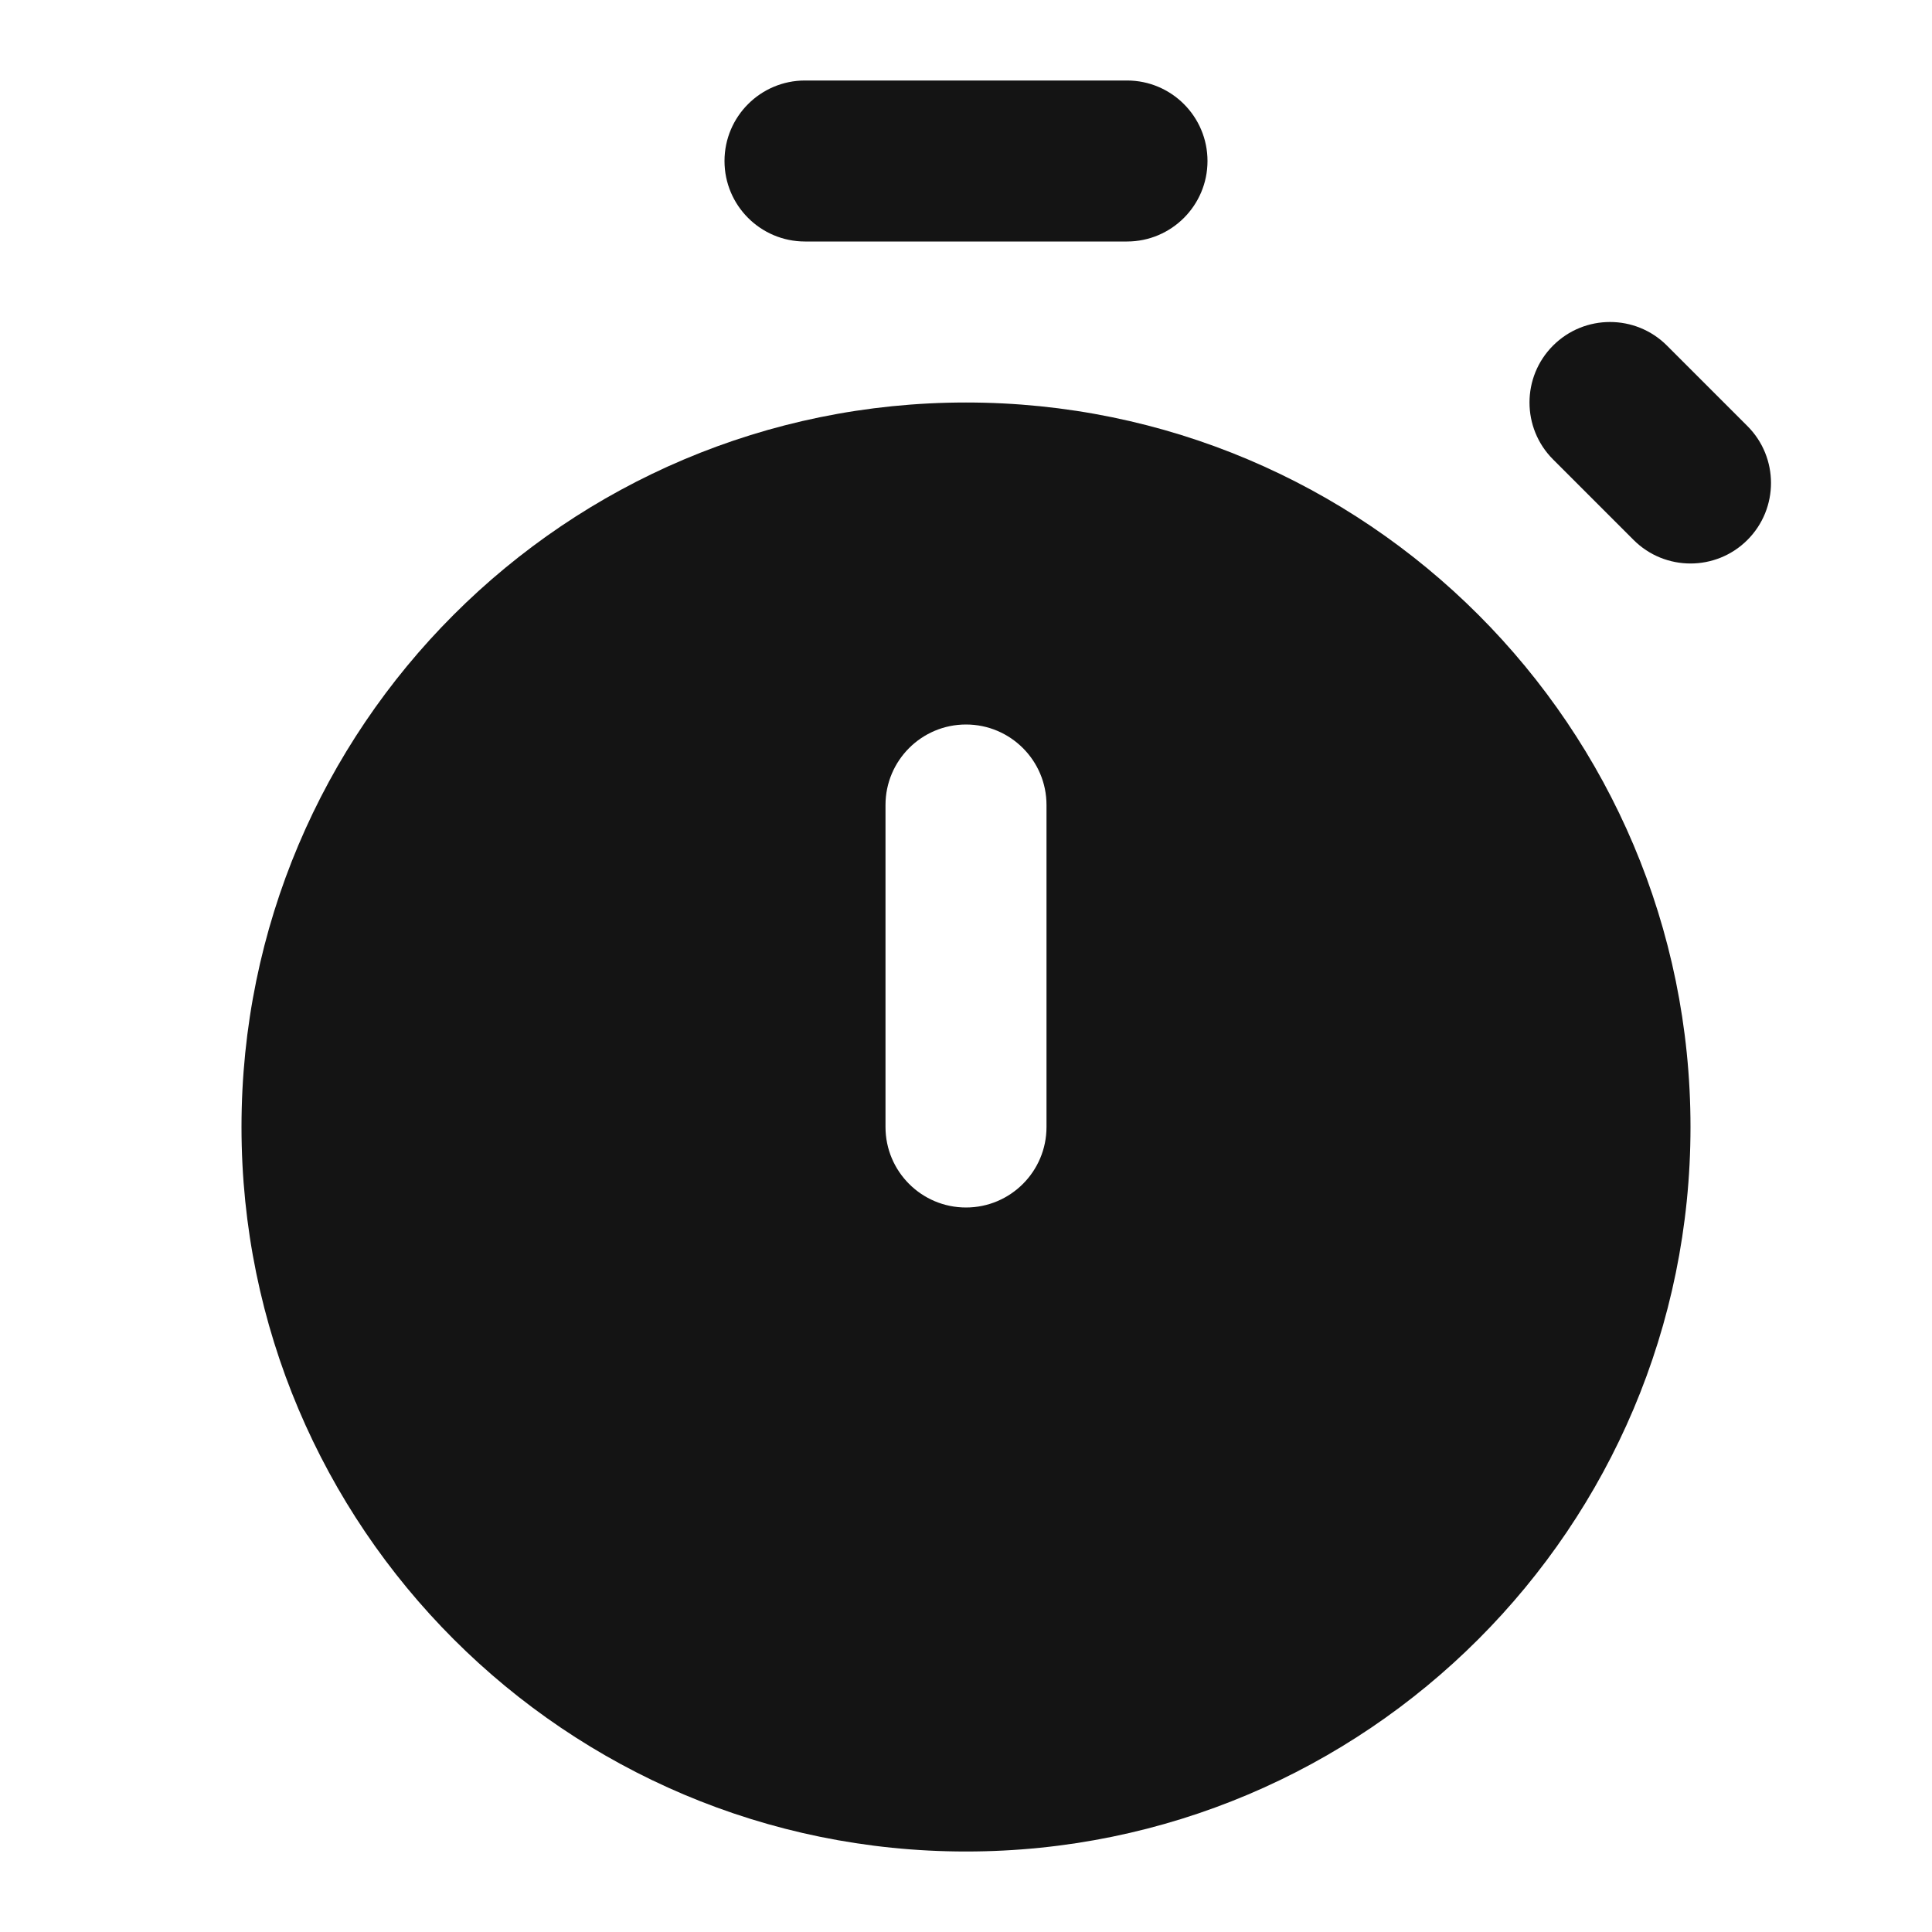 <svg width="30" height="30" viewBox="0 0 30 30" fill="none" xmlns="http://www.w3.org/2000/svg">
<g id="icons/Stopwatch/Filled">
<path id="Shape" fill-rule="evenodd" clip-rule="evenodd" d="M26.25 17.5C26.25 23.713 21.213 28.75 15 28.75C8.787 28.75 3.75 23.713 3.75 17.5C3.75 11.287 8.787 6.25 15 6.25C21.213 6.25 26.25 11.287 26.25 17.5ZM15 11.25C14.31 11.25 13.75 11.81 13.75 12.5V17.5C13.75 18.19 14.31 18.75 15 18.75C15.69 18.75 16.25 18.19 16.25 17.5V12.5C16.25 11.81 15.69 11.25 15 11.25Z" fill="#141414"/>
<g id="Shape_2">
<path d="M12.5 1.25C11.81 1.25 11.25 1.81 11.25 2.5C11.25 3.19 11.81 3.75 12.5 3.75H17.5C18.19 3.75 18.75 3.19 18.75 2.5C18.75 1.81 18.19 1.25 17.5 1.25H12.5Z" fill="#141414"/>
<path d="M25.884 5.366C25.396 4.878 24.604 4.878 24.116 5.366C23.628 5.854 23.628 6.646 24.116 7.134L25.366 8.384C25.854 8.872 26.646 8.872 27.134 8.384C27.622 7.896 27.622 7.104 27.134 6.616L25.884 5.366Z" fill="#141414"/>
</g>
</g>
</svg>
